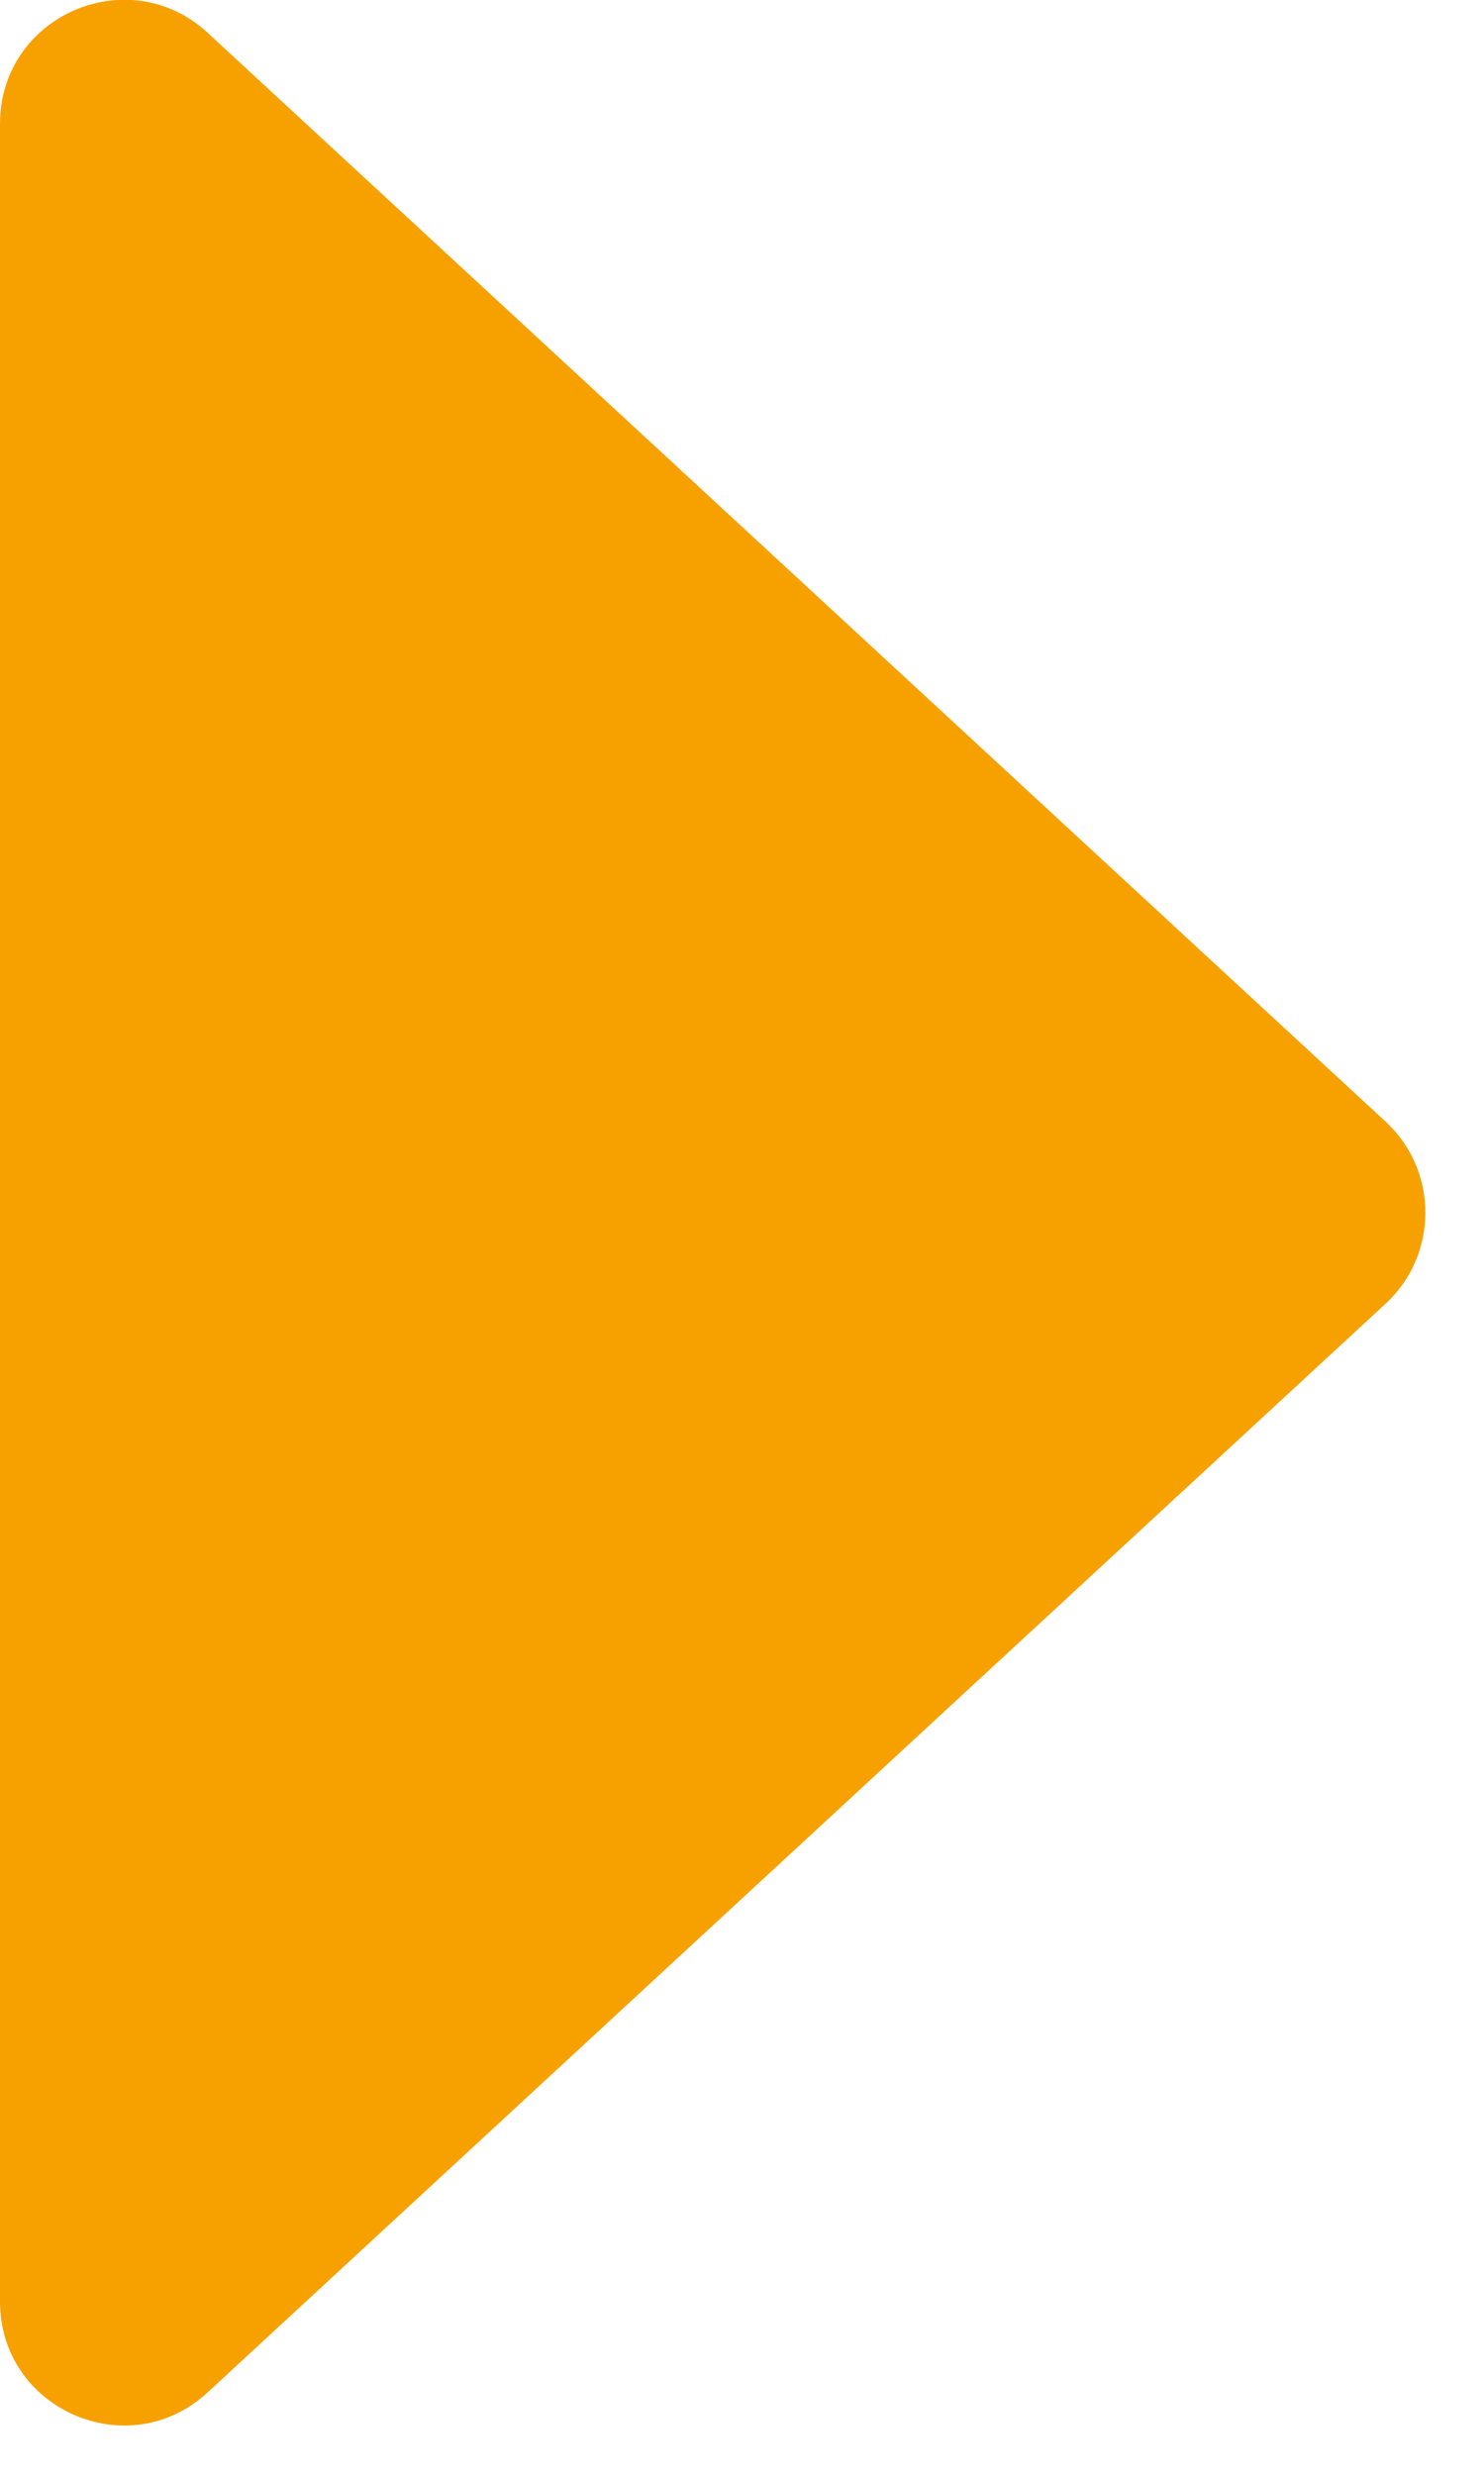 <svg width="12" height="20" viewBox="0 0 12 20" fill="none" xmlns="http://www.w3.org/2000/svg">
<path d="M11.205 9.065C11.633 9.461 11.633 10.139 11.205 10.535L1.679 19.334C1.038 19.926 0 19.472 0 18.6L0 1C0 0.128 1.038 -0.326 1.679 0.265L11.205 9.065Z" fill="#F7A100"/>
</svg>
